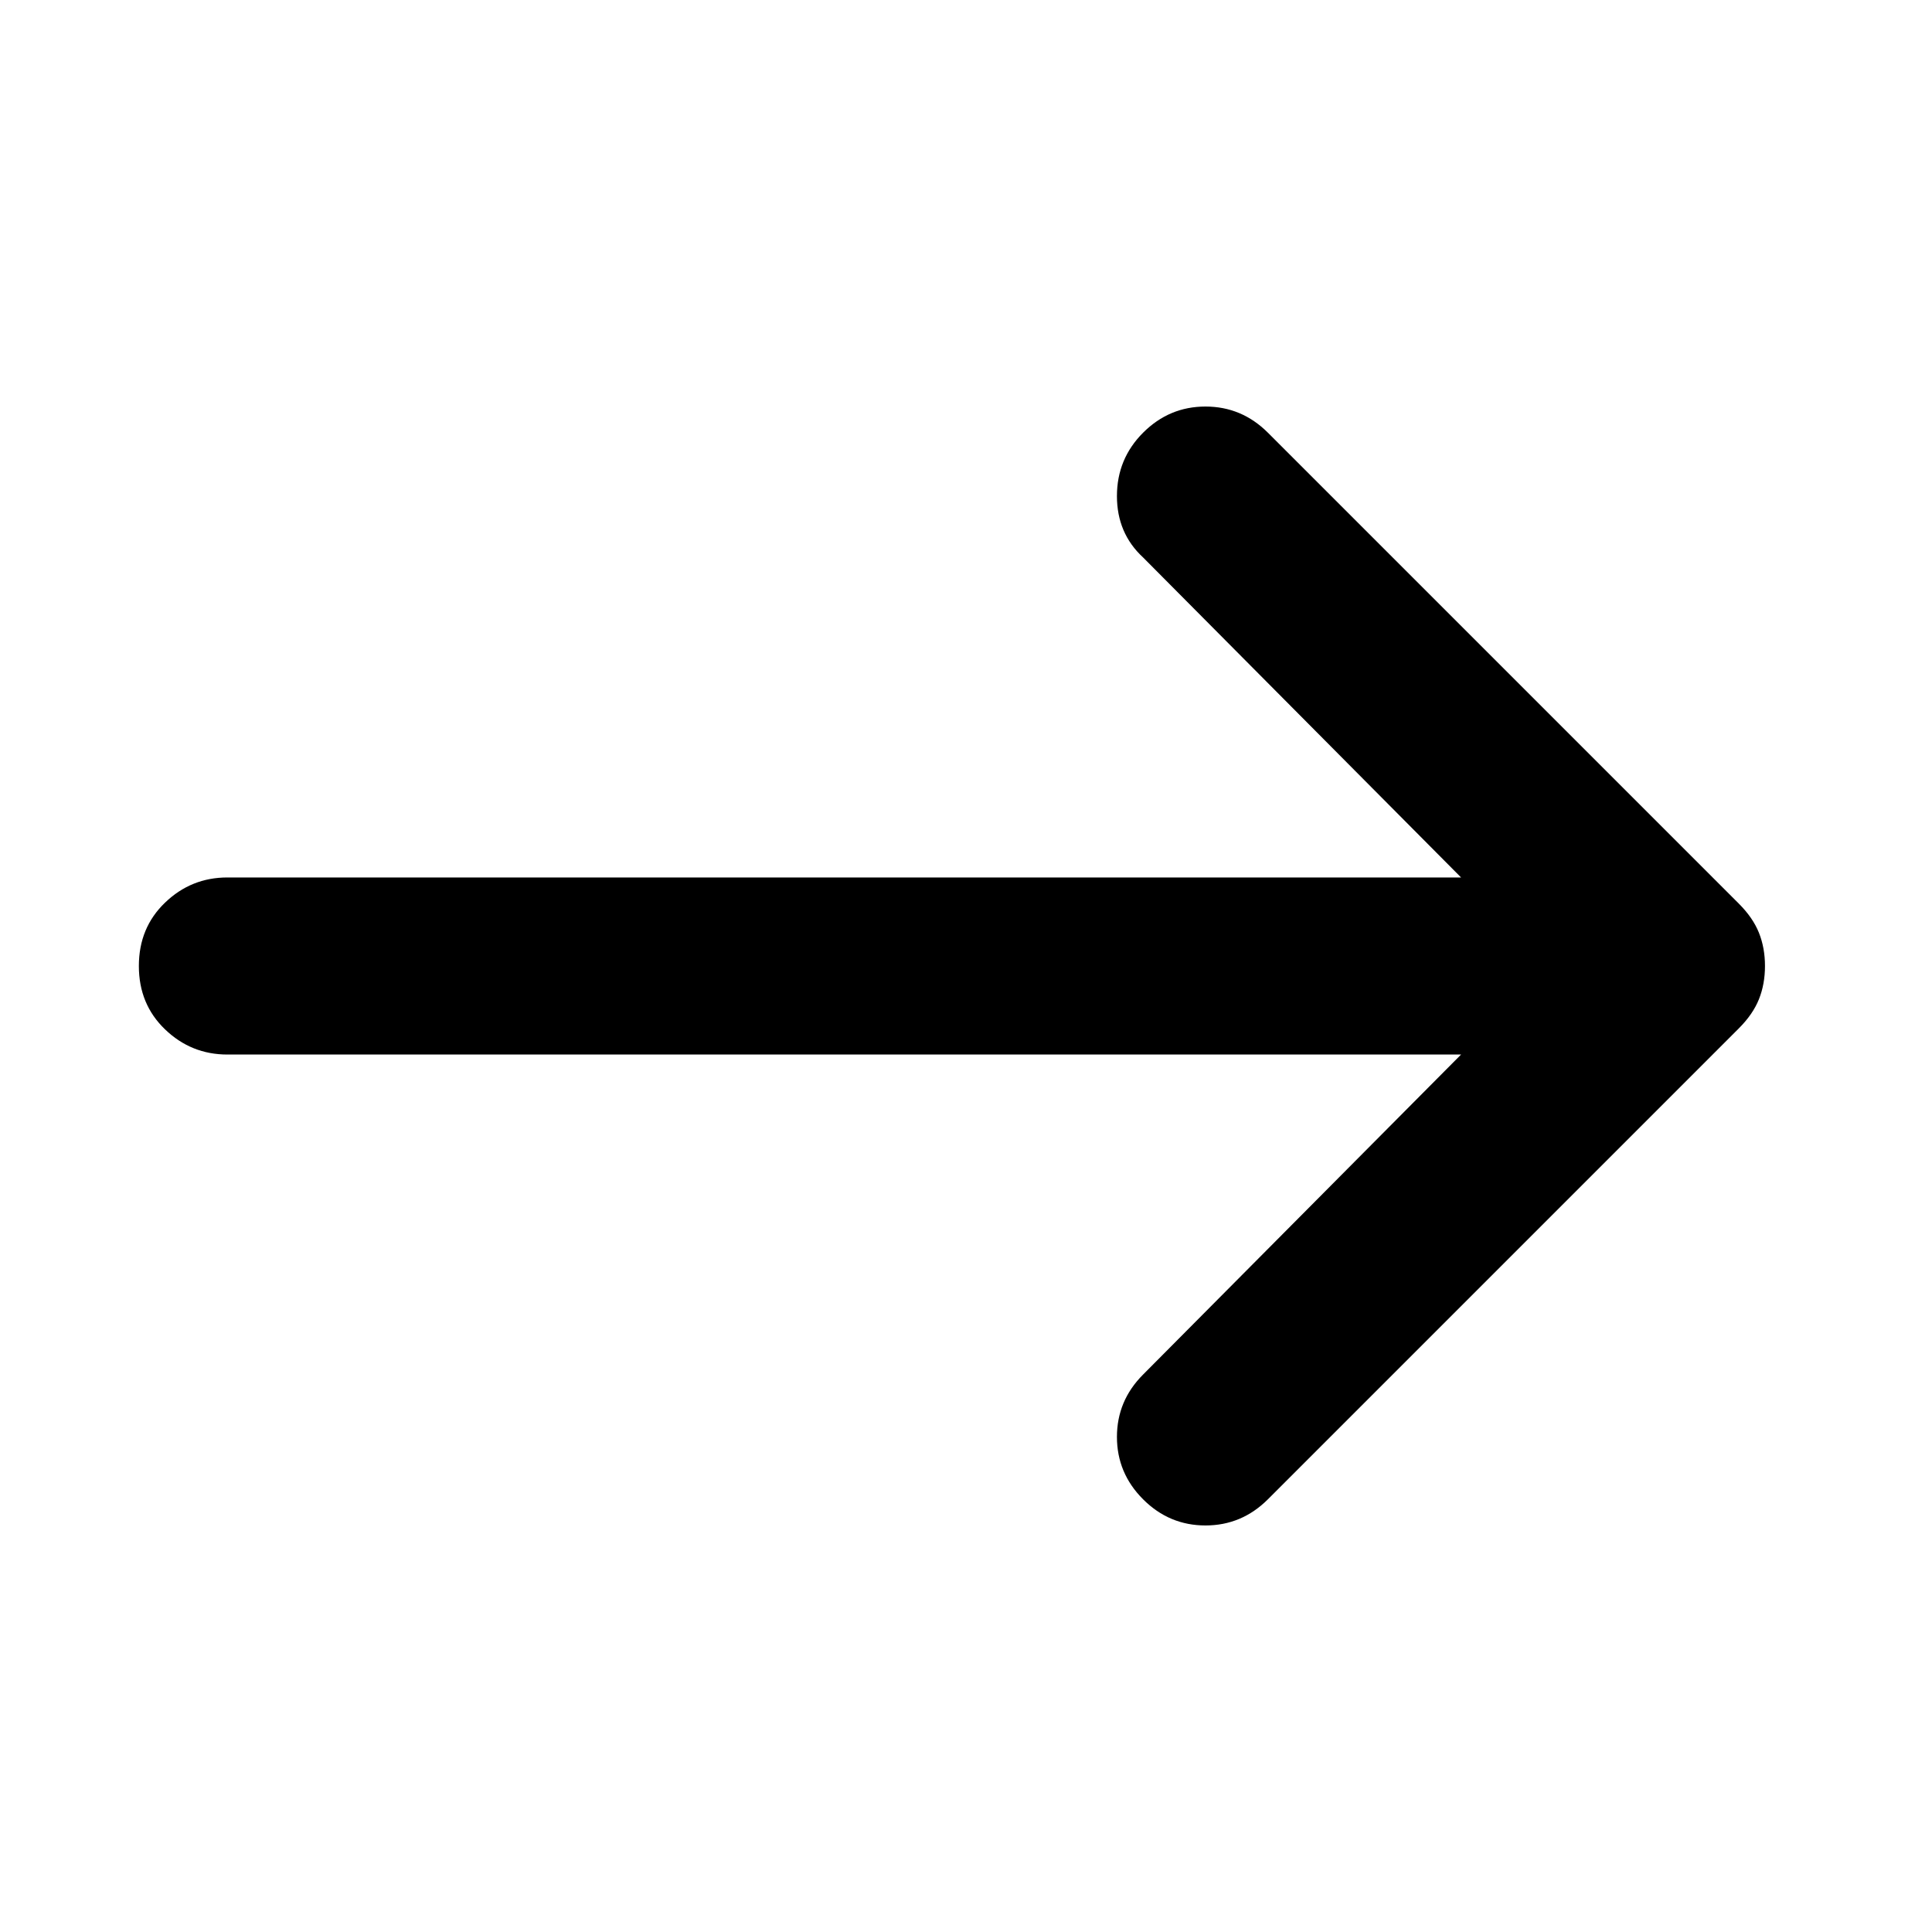 <svg xmlns="http://www.w3.org/2000/svg" height="40" width="40"><path d="M23.667 31.042q-.542-.542-.542-1.292t.542-1.292l6.583-6.625H4.708q-.75 0-1.291-.521-.542-.52-.542-1.312t.542-1.312q.541-.521 1.291-.521H30.25l-6.583-6.625q-.542-.5-.542-1.271 0-.771.542-1.313.541-.541 1.291-.541.75 0 1.292.541l9.75 9.75q.292.292.417.604.125.313.125.688 0 .375-.125.688-.125.312-.417.604l-9.75 9.75q-.542.541-1.292.541t-1.291-.541Z"/></svg>